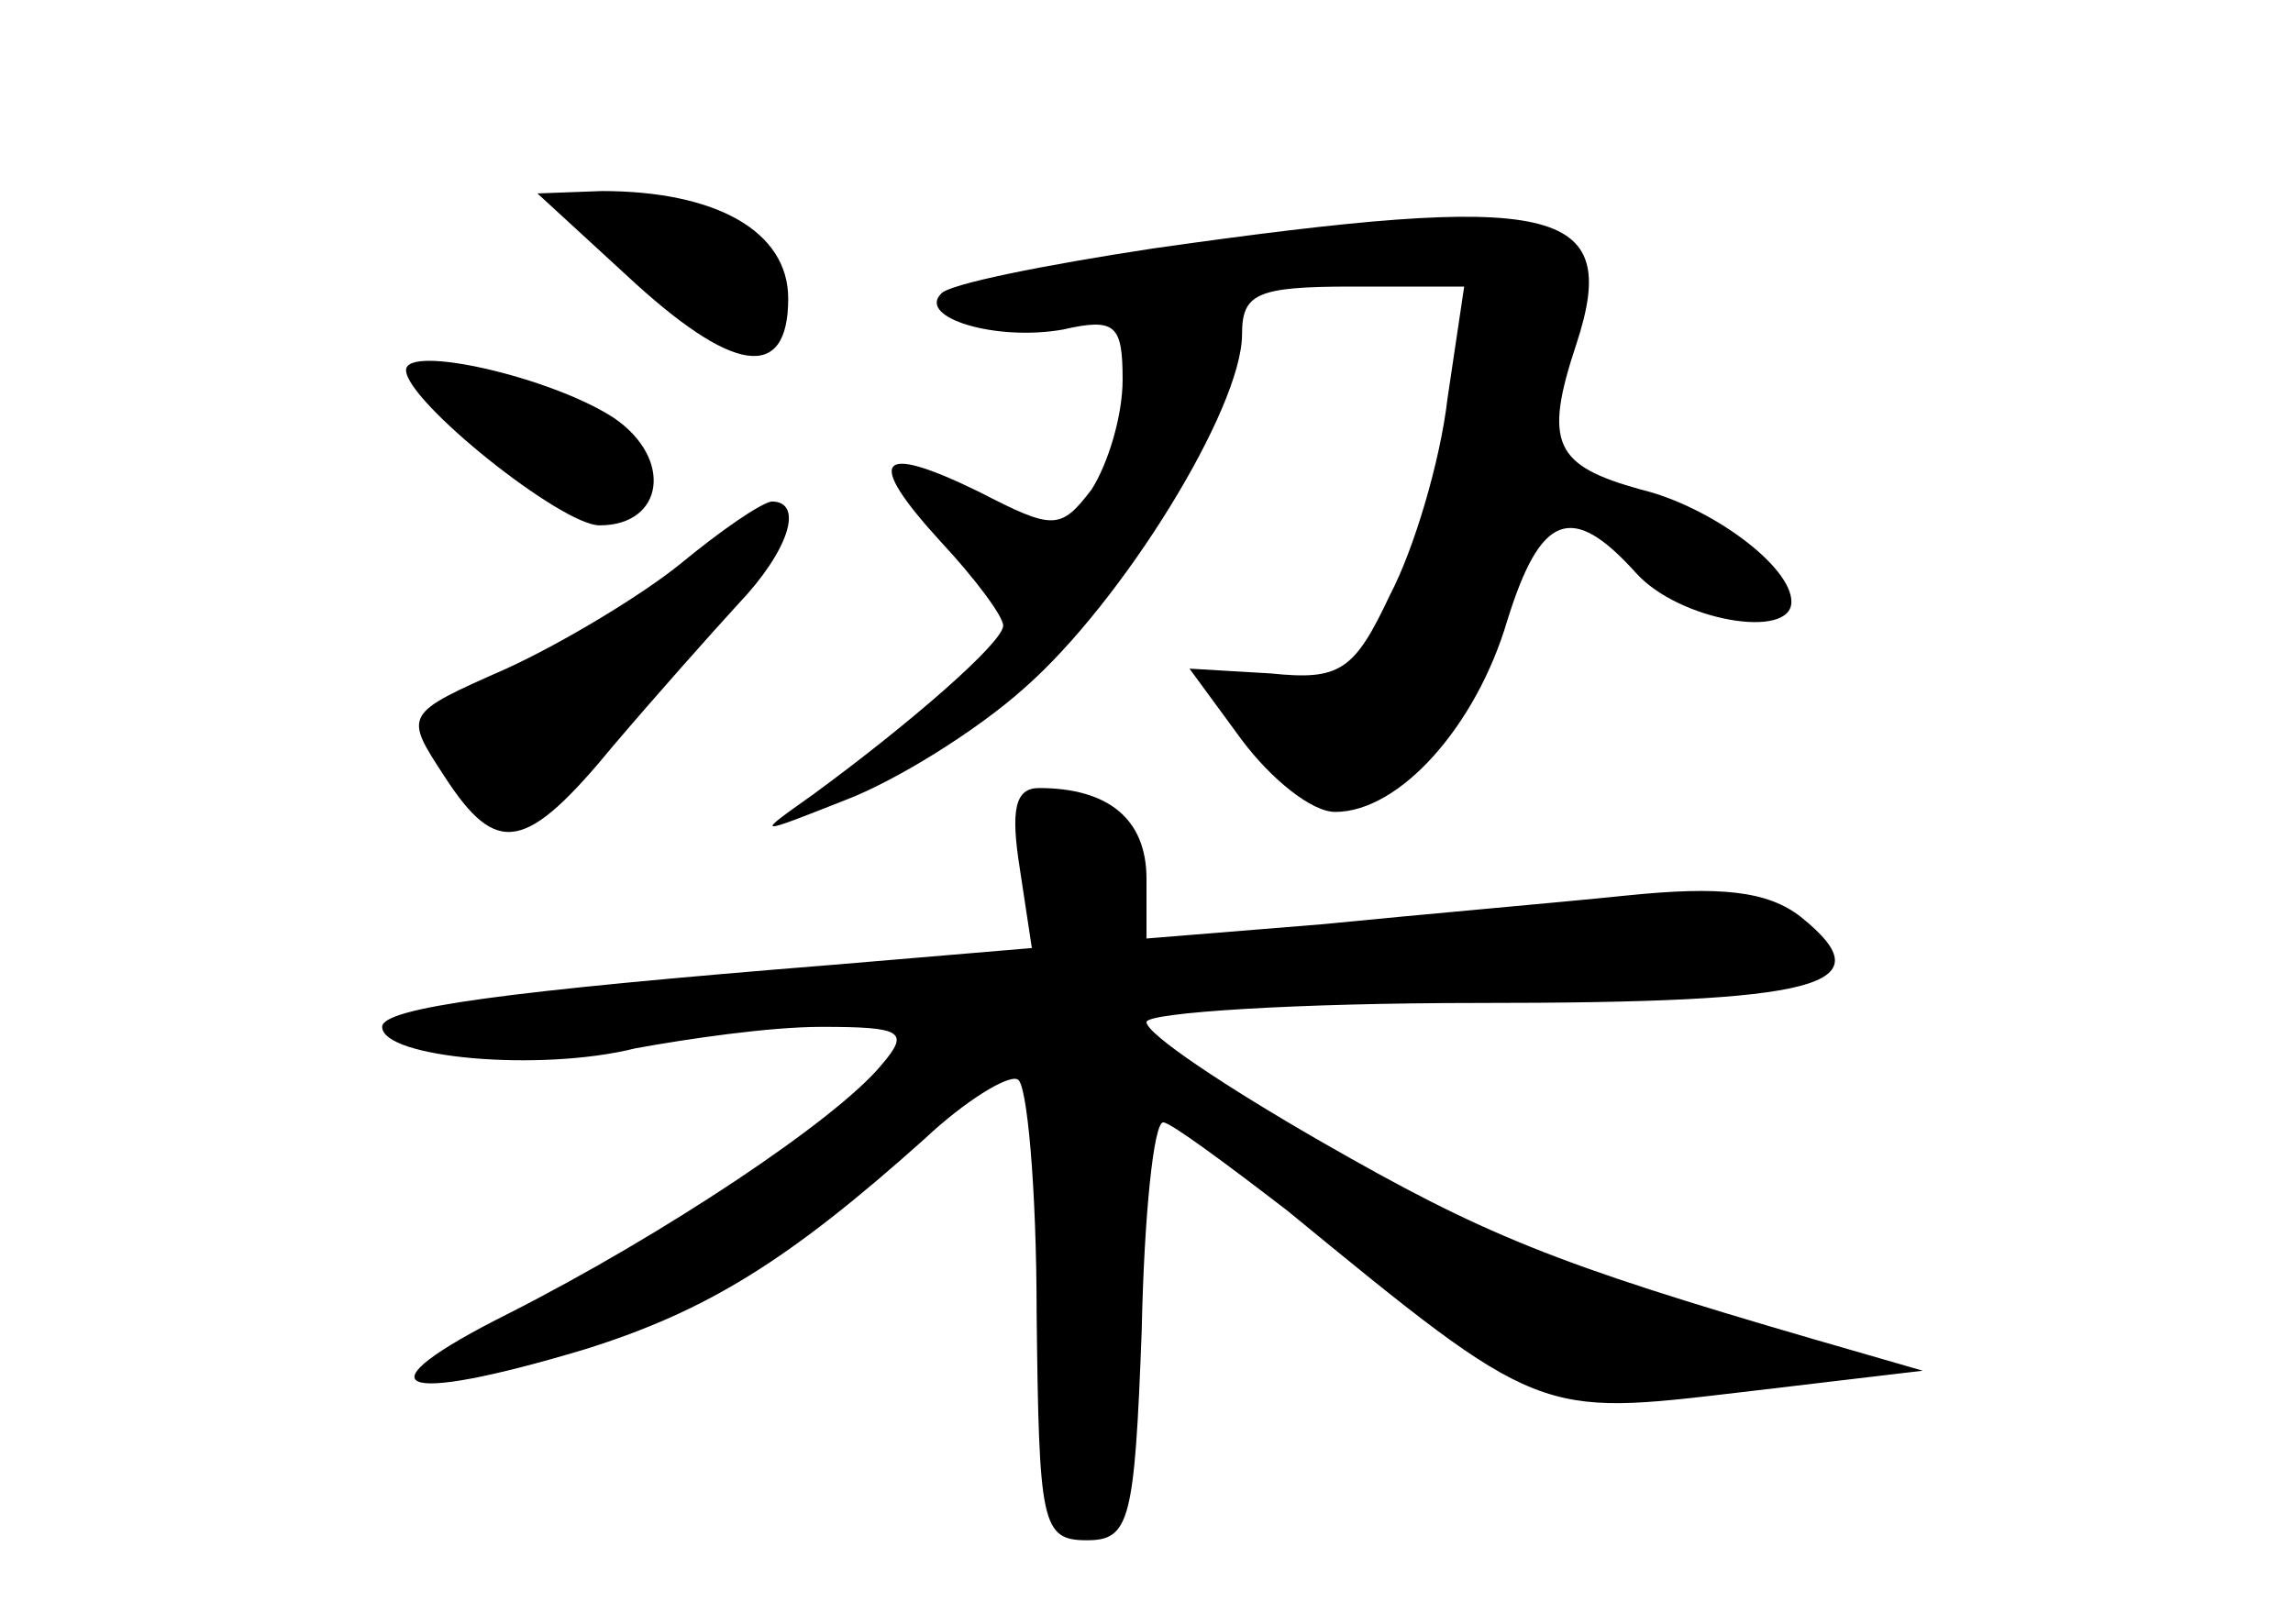 <?xml version="1.0" standalone="no"?>
<!DOCTYPE svg PUBLIC "-//W3C//DTD SVG 20010904//EN"
 "http://www.w3.org/TR/2001/REC-SVG-20010904/DTD/svg10.dtd">
<svg version="1.0" xmlns="http://www.w3.org/2000/svg"
 width="96pt" height="68pt" viewBox="0 0 96 68"
 preserveAspectRatio="xMidYMid meet">
<g transform="translate(0,68) scale(0.1,-0.1)"
fill="#000000" stroke="none">
<path d="M262 565 c45 -42 68 -45 68 -10 0 28 -30 45 -78 45 l-27 -1 37 -34z"/>
<path d="M483 576 c-46 -7 -86 -15 -89 -19 -10 -10 23 -20 51 -15 22 5 25 2
25 -21 0 -15 -6 -35 -13 -46 -13 -17 -16 -17 -47 -1 -43 21 -48 14 -16 -21 14
-15 26 -31 26 -35 0 -7 -39 -41 -80 -71 -24 -17 -24 -17 14 -2 21 8 55 29 75
47 41 36 91 117 91 148 0 17 6 20 46 20 l47 0 -7 -47 c-3 -26 -14 -63 -24 -82
-15 -32 -21 -36 -50 -33 l-34 2 22 -30 c12 -16 29 -30 39 -30 27 0 59 36 72
80 14 45 27 50 54 20 18 -20 65 -28 65 -12 0 15 -34 40 -63 47 -36 10 -41 19
-27 61 19 58 -8 64 -177 40z"/>
<path d="M170 525 c0 -13 65 -65 81 -65 27 0 31 28 6 45 -26 17 -87 31 -87 20z"/>
<path d="M285 444 c-16 -13 -49 -33 -73 -44 -43 -19 -43 -19 -26 -45 22 -34
34 -32 71 13 17 20 41 47 52 59 21 22 28 43 14 43 -5 -1 -21 -12 -38 -26z"/>
<path d="M427 316 l5 -33 -83 -7 c-137 -11 -189 -18 -189 -26 0 -13 66 -19
106 -9 22 4 56 9 78 9 34 0 37 -2 25 -16 -19 -23 -91 -71 -156 -104 -64 -32
-48 -39 32 -15 51 16 85 37 142 88 17 16 35 27 39 25 4 -1 8 -46 8 -98 1 -88
2 -95 21 -95 18 0 20 8 23 88 1 48 5 87 9 87 3 0 26 -17 52 -37 106 -87 105
-86 190 -76 l76 9 -45 13 c-110 32 -139 44 -207 83 -40 23 -73 45 -73 50 0 4
63 8 139 8 143 0 171 7 135 36 -14 11 -34 13 -73 9 -29 -3 -87 -8 -127 -12
l-74 -6 0 25 c0 25 -16 38 -45 38 -10 0 -12 -9 -8 -34z"/>
</g>
</svg>
